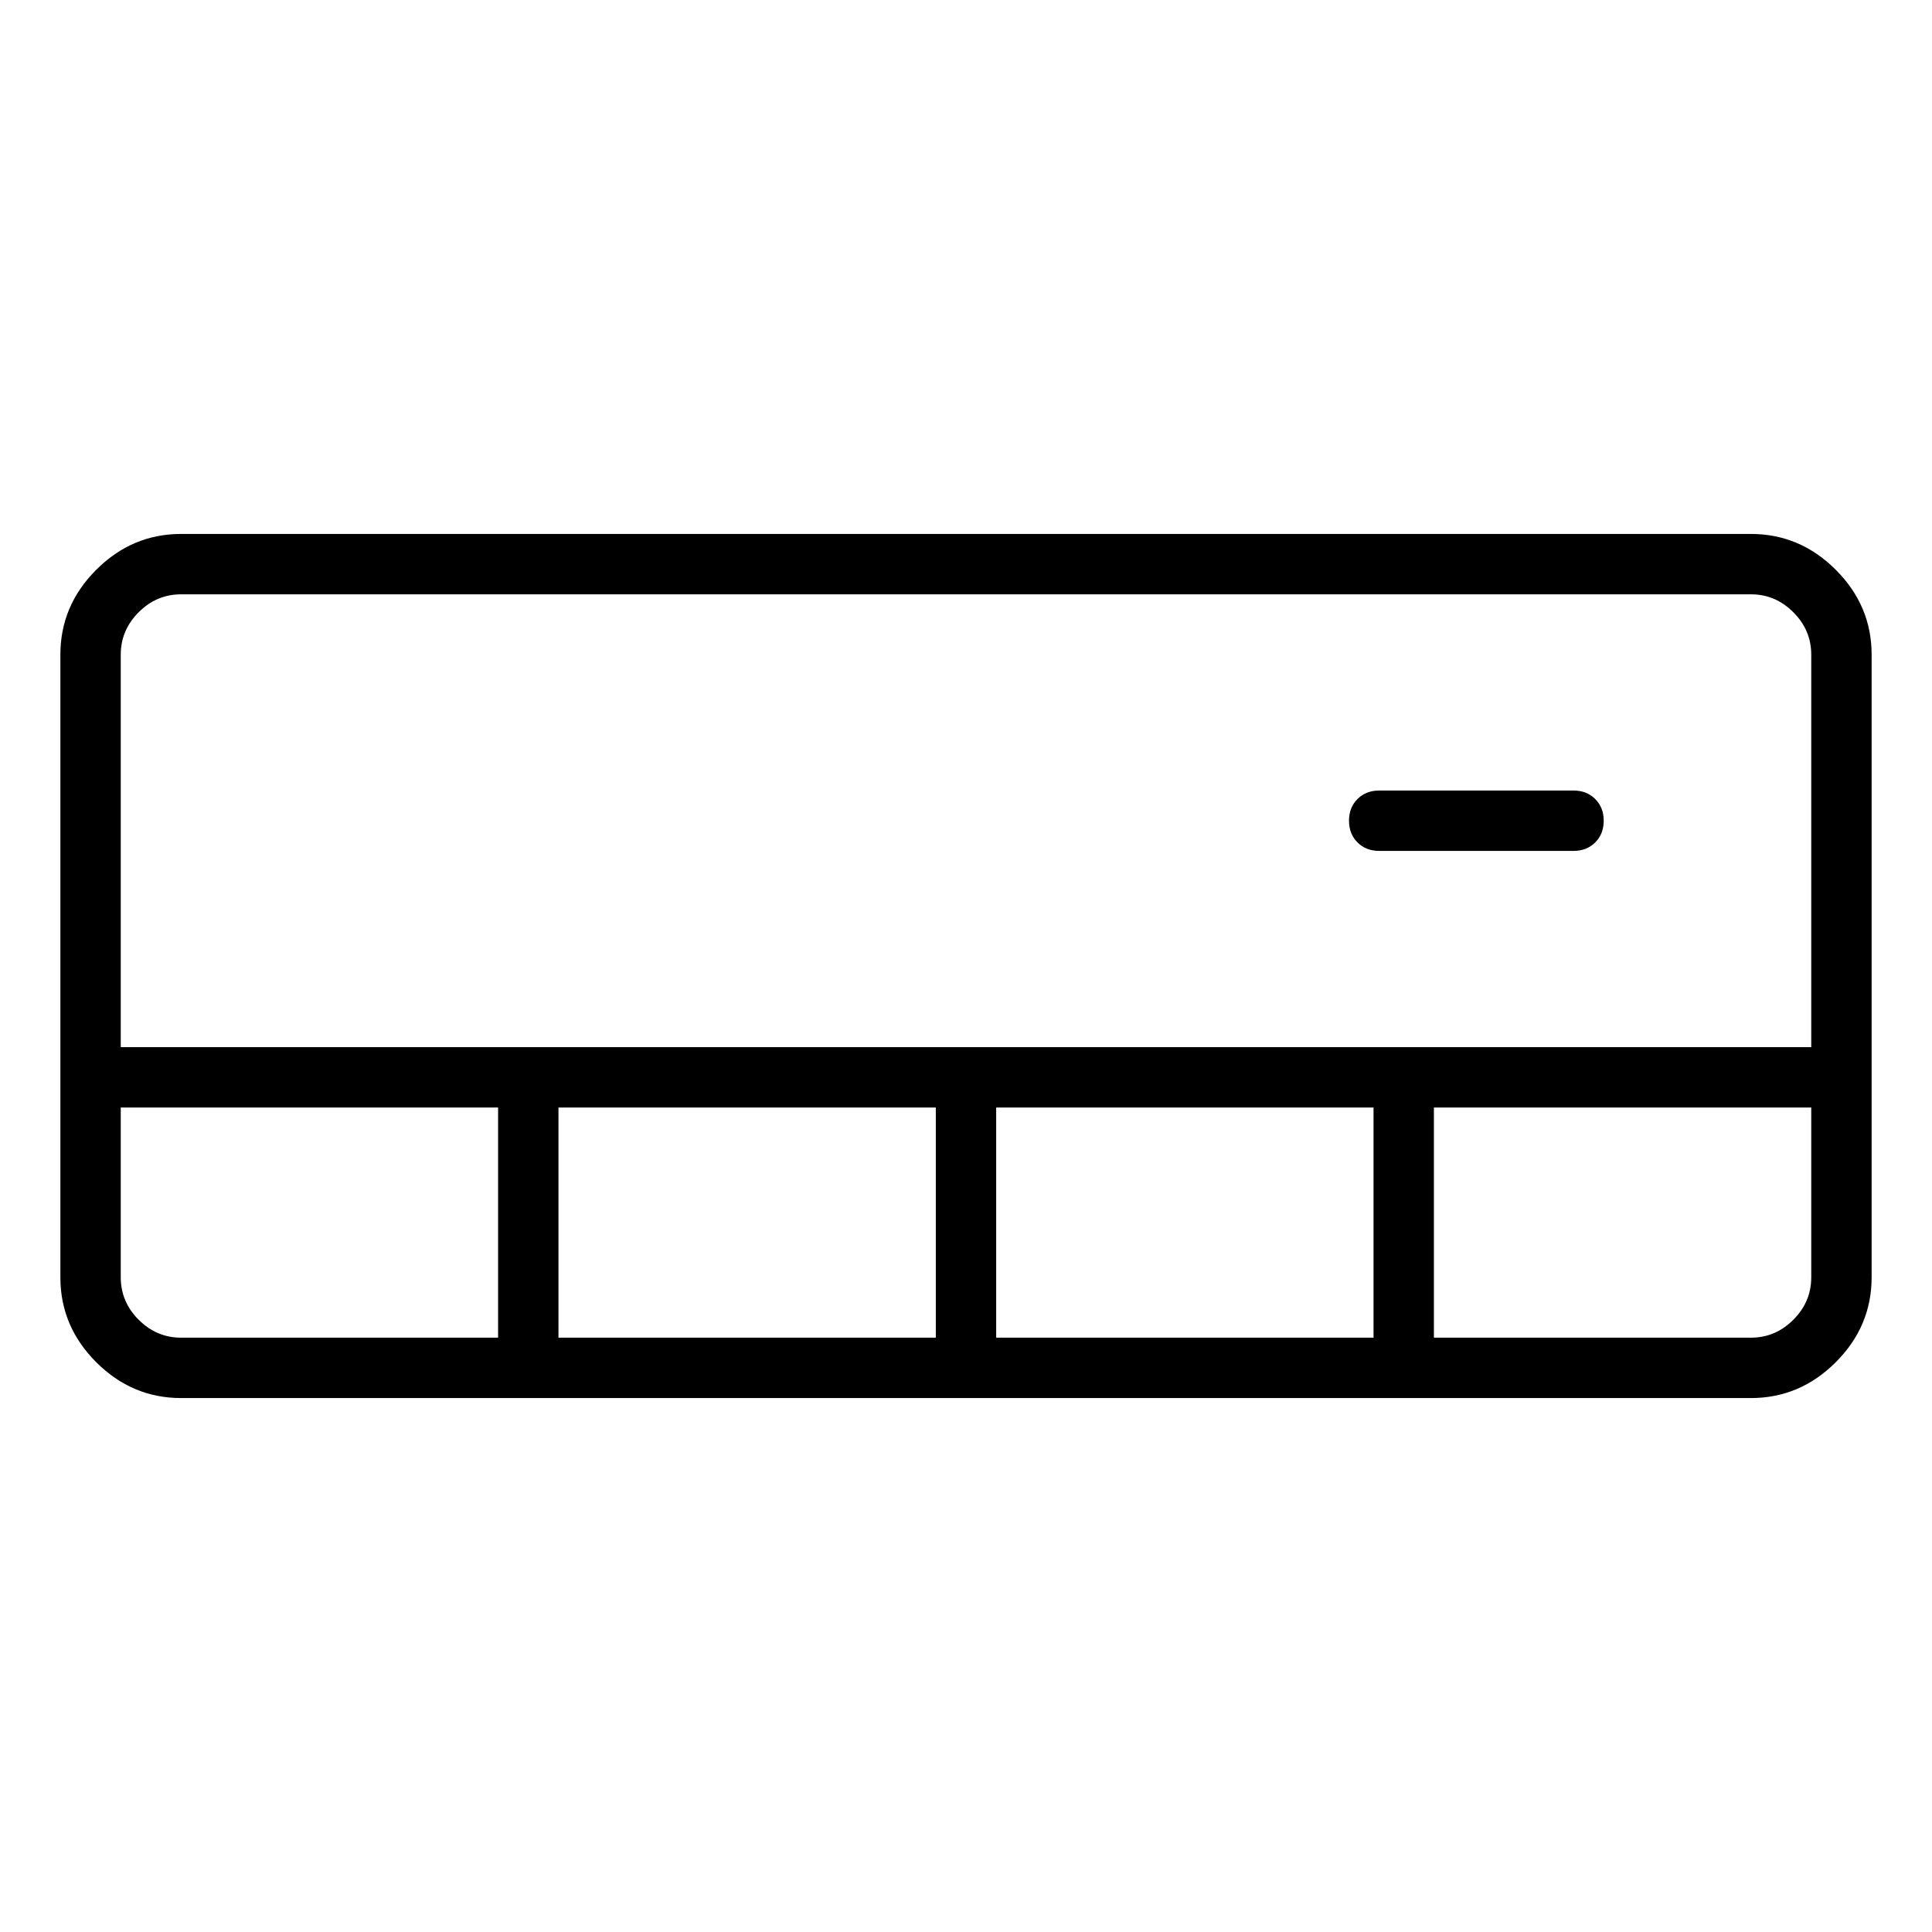 <svg viewBox="0 0 1024 1024" xmlns="http://www.w3.org/2000/svg">
  <path transform="scale(1, -1) translate(0, -960)" fill="currentColor" d="M928 677h-832q-26 0 -45 -19t-19 -45v-330q0 -26 19 -45t45 -19h832q26 0 45 19t19 45v330q0 26 -19 45t-45 19v0zM96 645h832q13 0 22.5 -9.5t9.5 -22.5v-208h-896v208q0 13 9.5 22.5t22.5 9.5zM496 373v-122h-200v122h200zM528 373h200v-122h-200v122zM64 283v90h200 v-122h-168q-13 0 -22.5 9.5t-9.5 22.5zM928 251h-168v122h200v-90q0 -13 -9.5 -22.5t-22.5 -9.5zM731 509h103q7 0 11.5 4.5t4.5 11.5t-4.5 11.5t-11.5 4.5h-103q-7 0 -11.5 -4.5t-4.5 -11.5t4.5 -11.5t11.5 -4.5z" />
</svg>